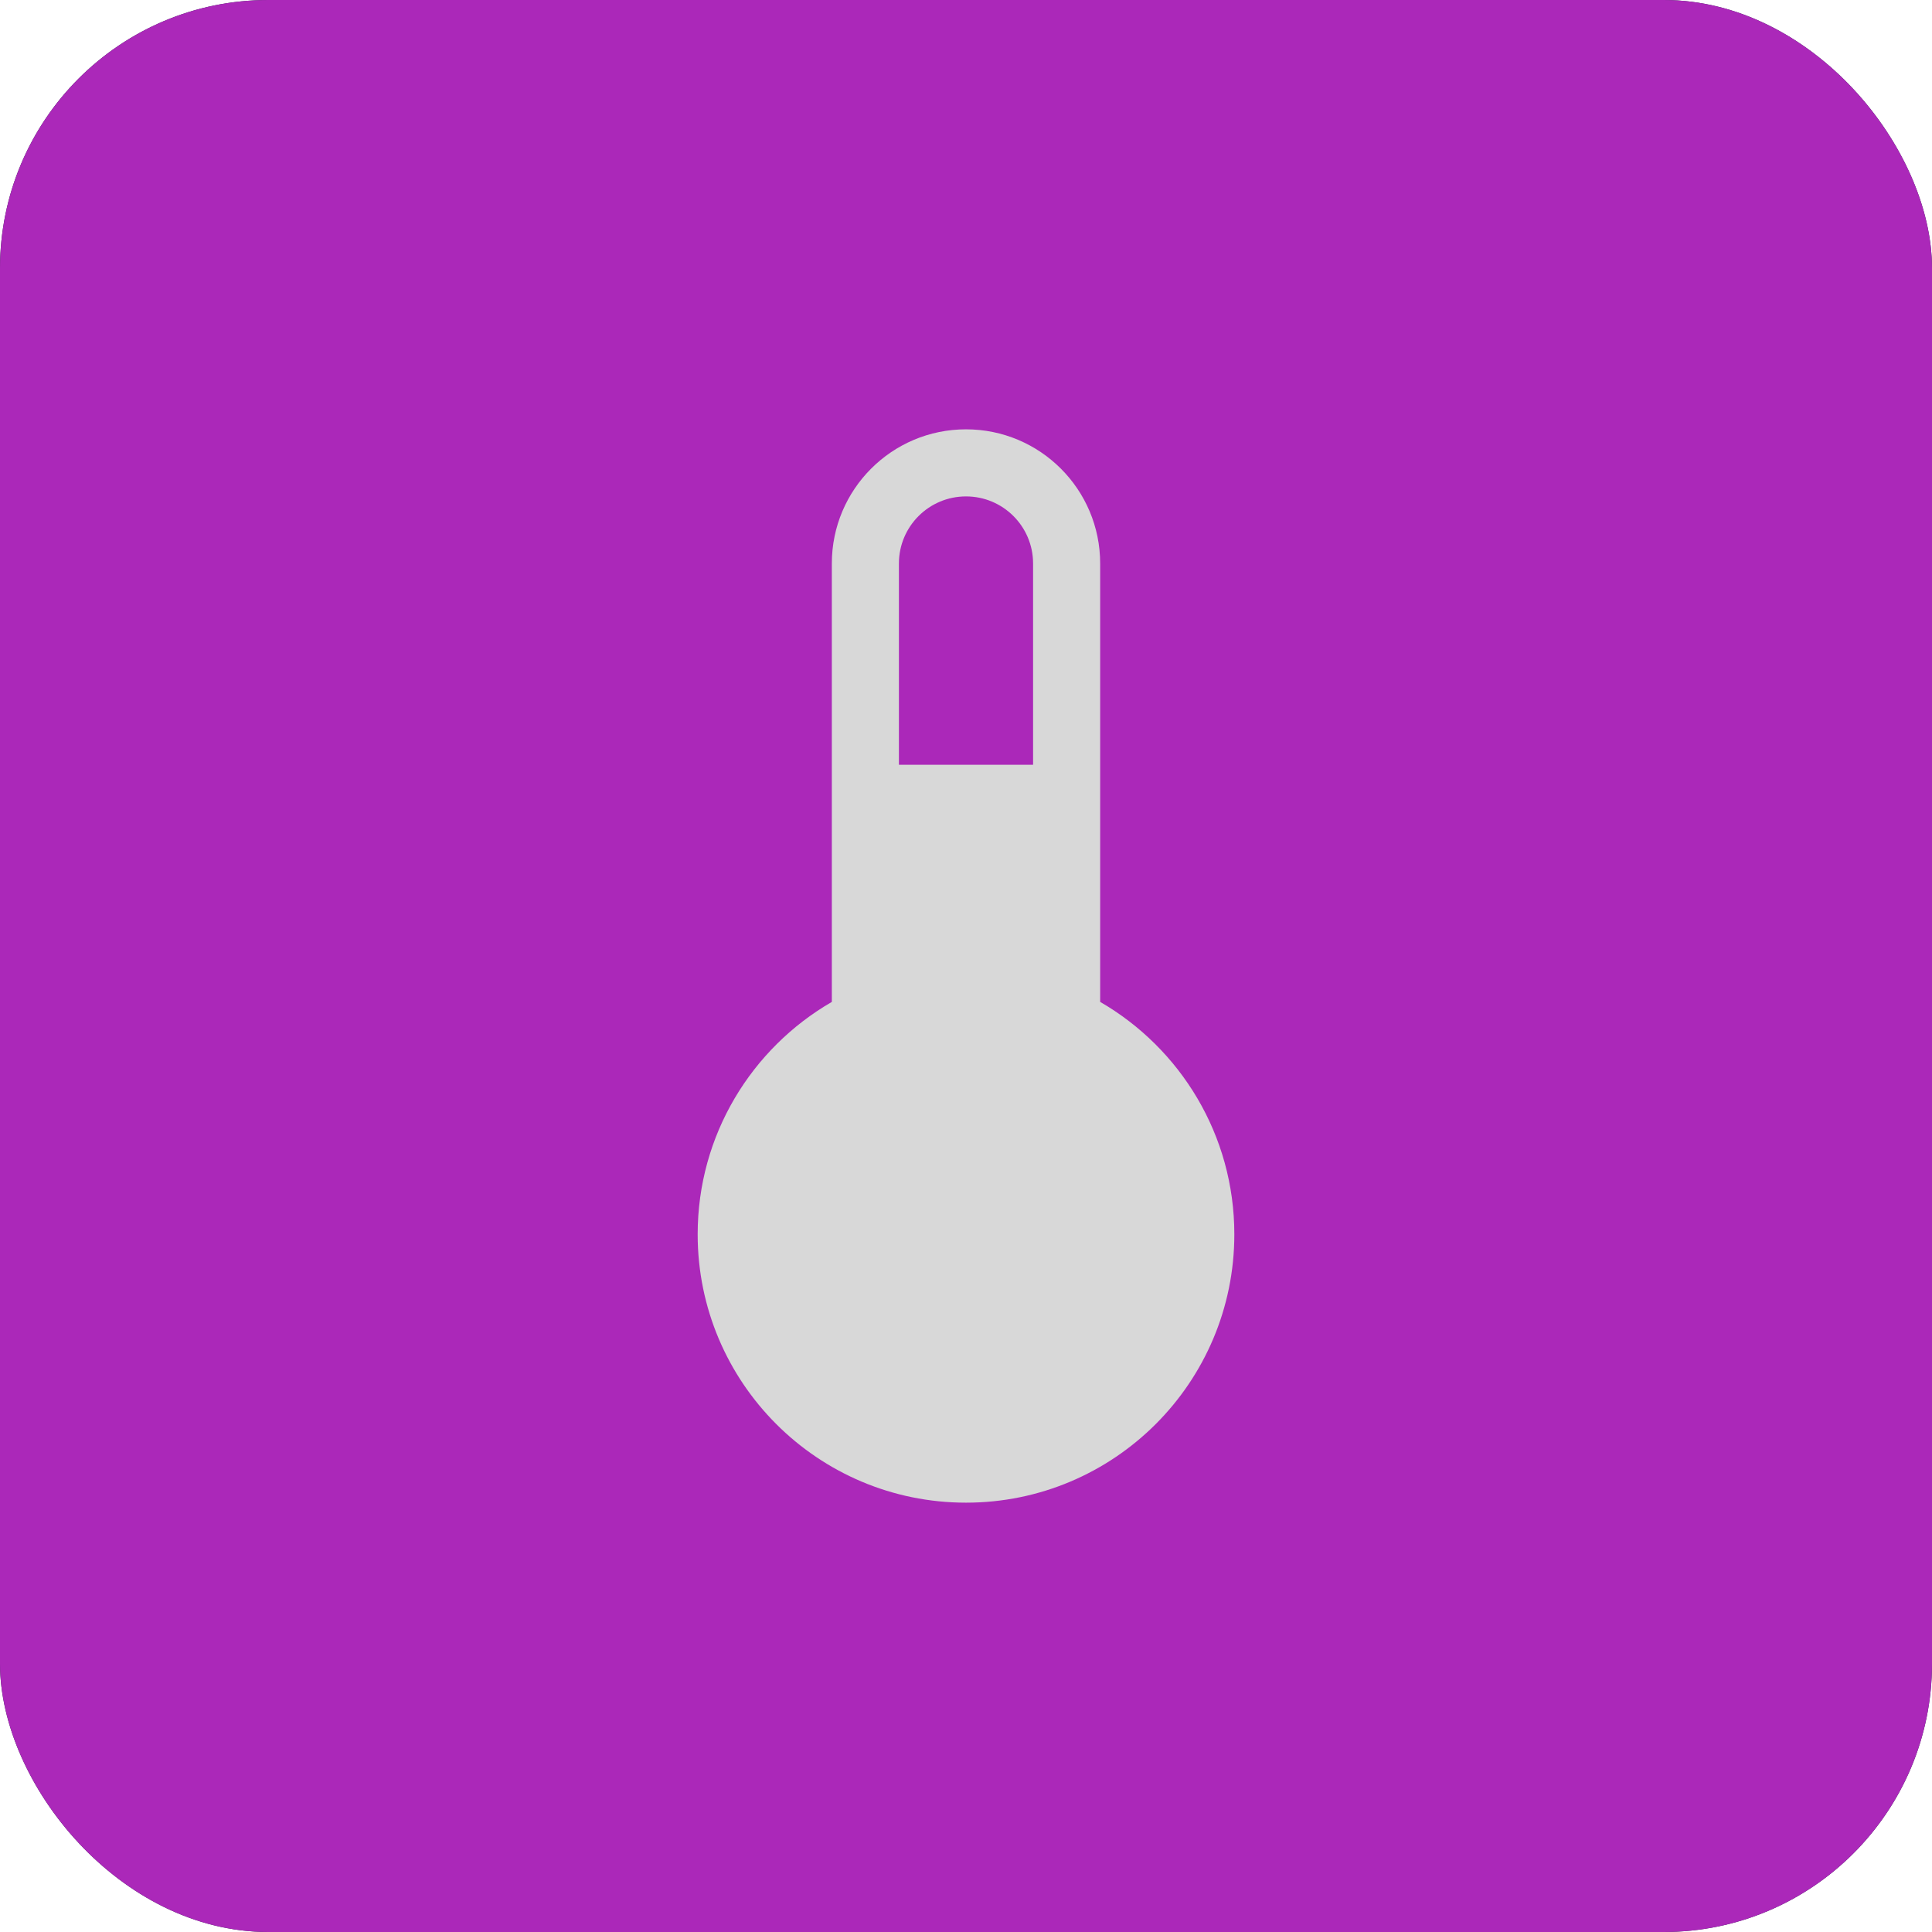 <svg xmlns="http://www.w3.org/2000/svg" width="72" height="72" viewBox="0 0 72 72"><g id="temperature" fill="none" fill-rule="evenodd" stroke="none" stroke-width="1"><g id="bg" fill-rule="nonzero" transform="translate(-1 -3)"><rect id="03-19_bluish" width="72" height="72" x="1" y="3" fill="#203040" rx="10"/><rect id="03-18_pinkish" width="72" height="72" x="1" y="3" fill="#AB28B9" rx="10"/></g><path id="Combined-Shape" fill="#D8D8D8" d="M36,16 C38.761,16 41,18.239 41,21 L41,37.338 C43.989,39.067 46,42.299 46,46 C46,51.523 41.523,56 36,56 C30.477,56 26,51.523 26,46 C26,42.299 28.011,39.067 31,37.338 L31,21 C31,18.239 33.239,16 36,16 Z M36,18.5 C34.619,18.5 33.5,19.619 33.5,21 L33.5,28.5 L38.5,28.5 L38.5,21 C38.5,19.619 37.381,18.5 36,18.5 Z"/></g></svg>